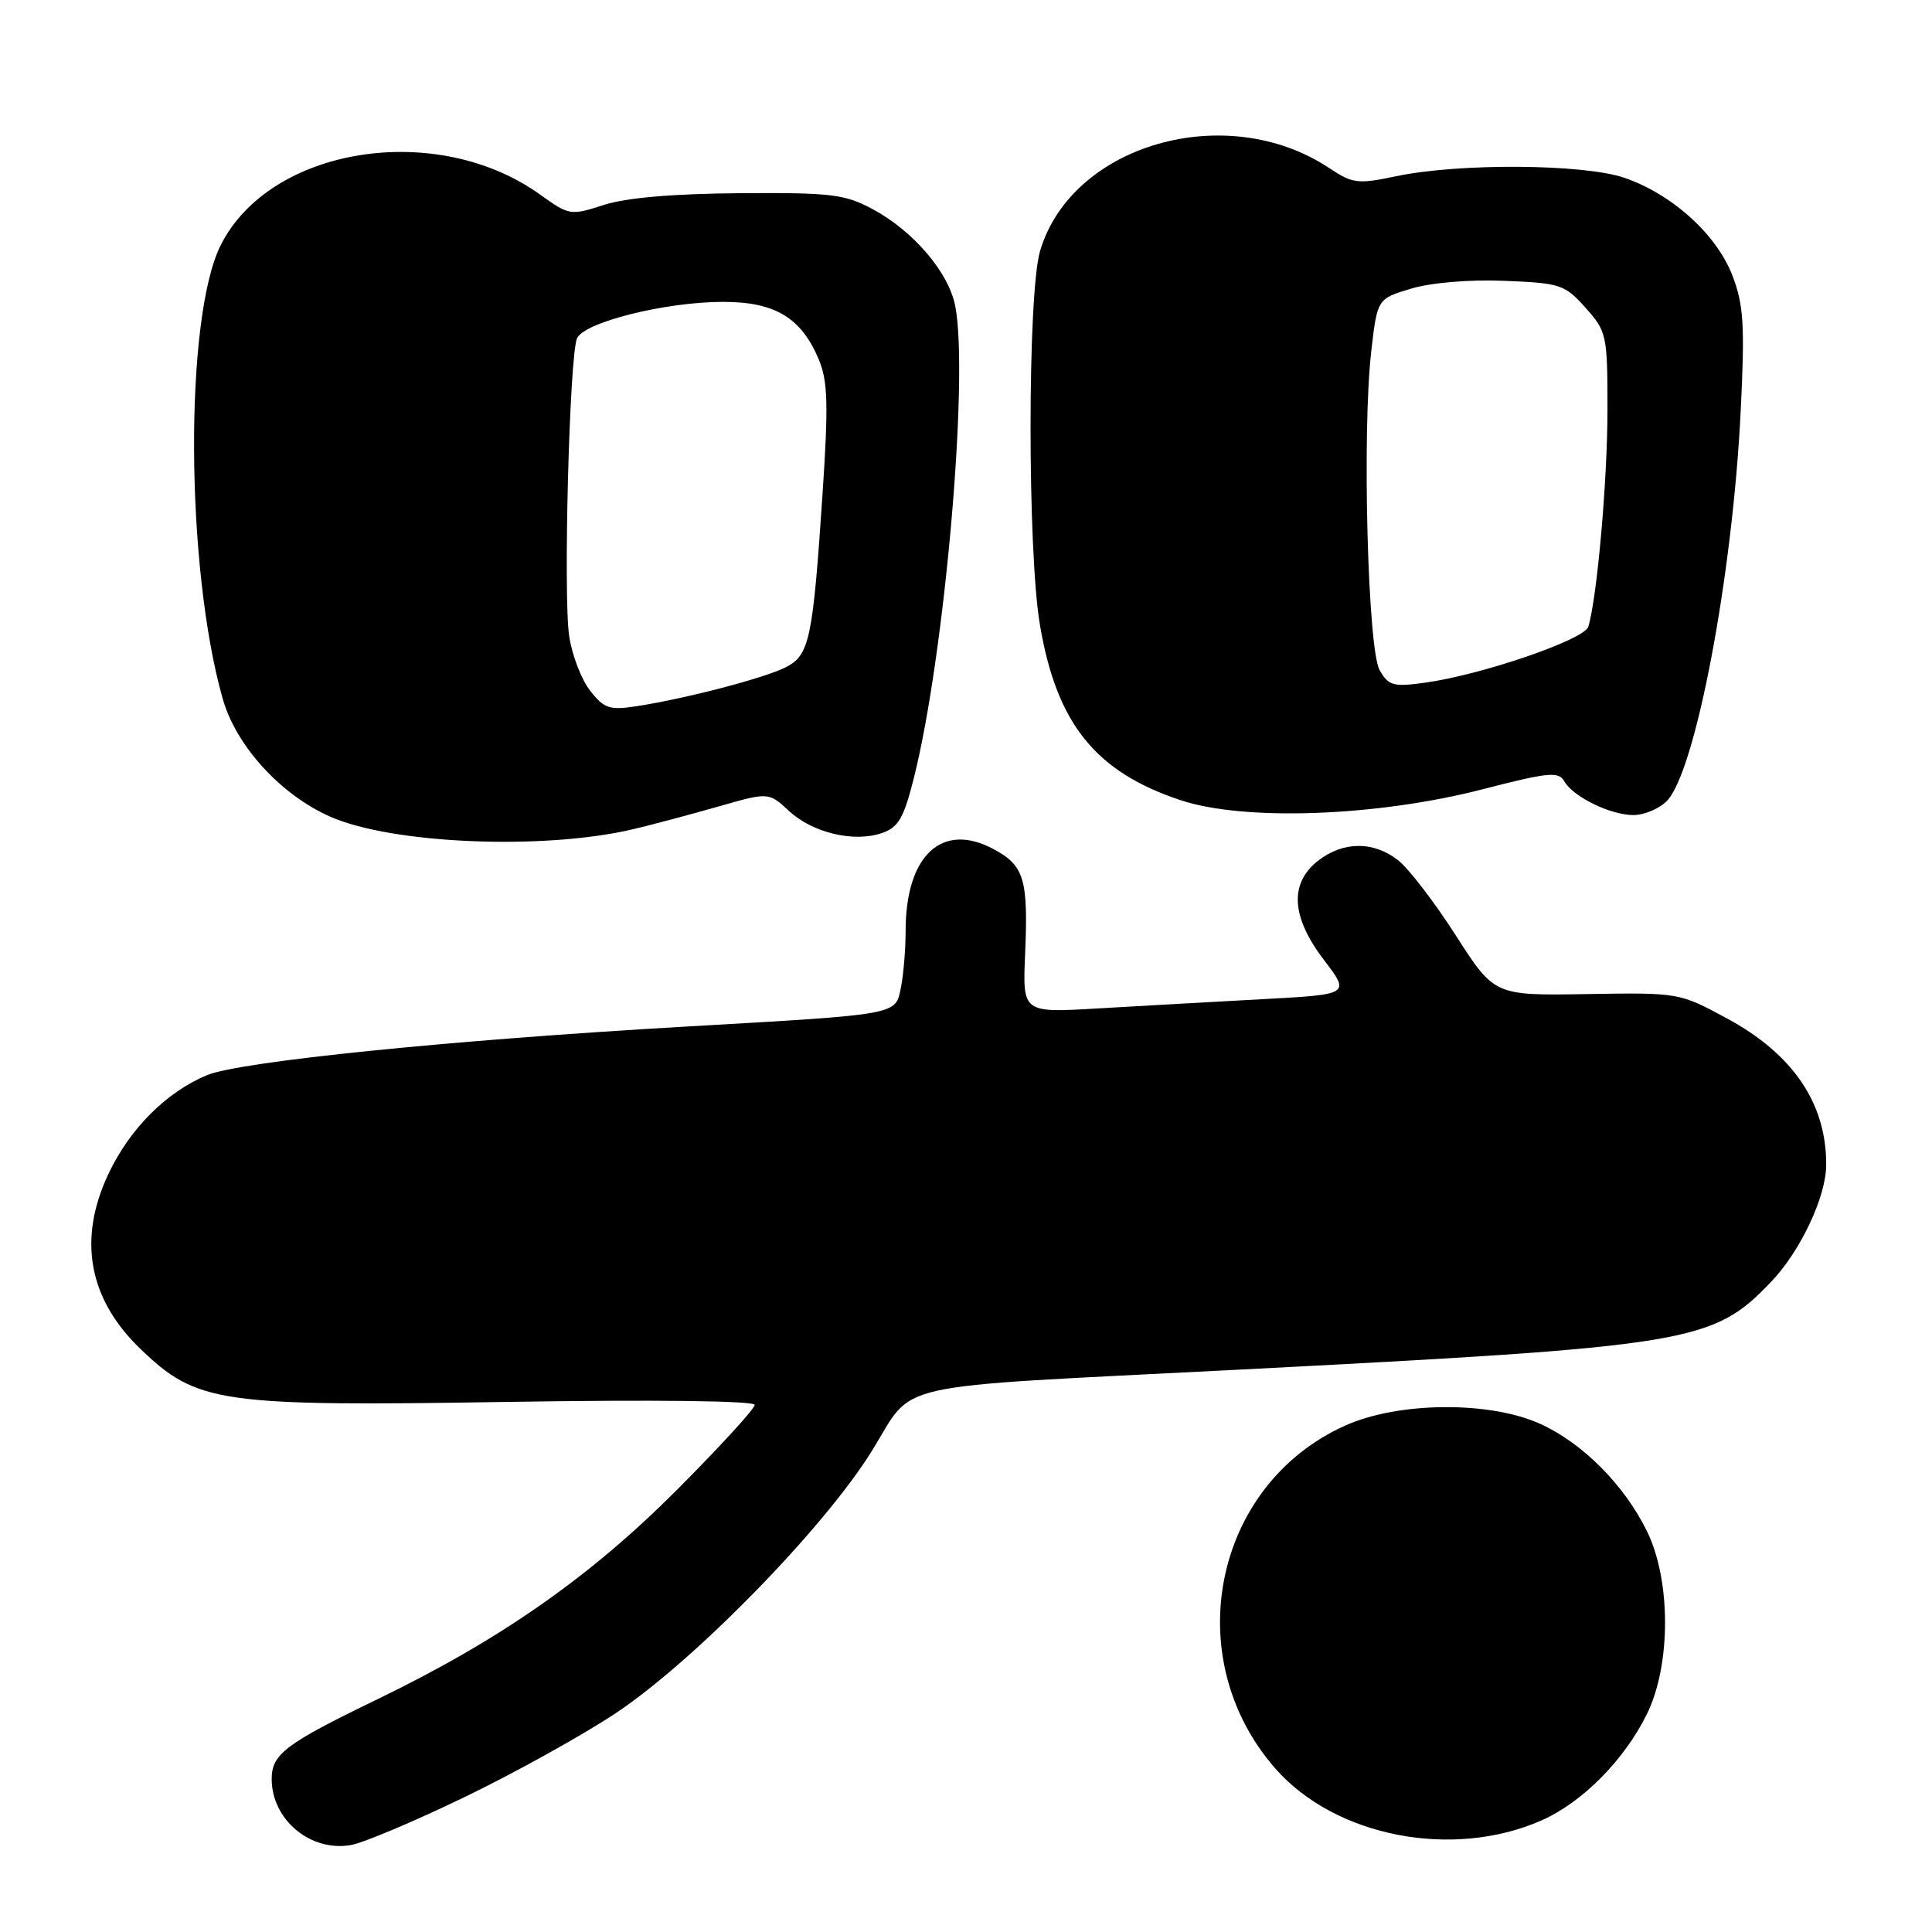 <?xml version="1.0" encoding="UTF-8" standalone="no"?>
<!DOCTYPE svg PUBLIC "-//W3C//DTD SVG 1.1//EN" "http://www.w3.org/Graphics/SVG/1.1/DTD/svg11.dtd" >
<svg xmlns="http://www.w3.org/2000/svg" xmlns:xlink="http://www.w3.org/1999/xlink" version="1.1" viewBox="0 0 256 256">
 <g >
 <path fill="currentColor"
d=" M 61.61 238.10 C 68.27 234.88 77.27 229.88 81.61 226.99 C 92.04 220.04 109.13 202.54 115.50 192.30 C 121.36 182.89 116.76 183.92 163.50 181.52 C 224.20 178.40 226.93 177.95 234.69 169.84 C 238.56 165.79 241.95 158.62 241.98 154.40 C 242.04 146.25 237.60 139.68 228.84 134.95 C 222.52 131.53 222.46 131.52 210.26 131.72 C 198.02 131.92 198.02 131.92 192.91 123.96 C 190.10 119.57 186.66 115.09 185.26 113.99 C 182.00 111.43 177.96 111.46 174.63 114.07 C 170.82 117.08 171.09 121.53 175.46 127.24 C 178.91 131.77 178.91 131.77 167.21 132.40 C 160.77 132.75 151.00 133.30 145.50 133.62 C 135.50 134.21 135.50 134.21 135.83 126.50 C 136.26 116.49 135.73 114.71 131.67 112.52 C 124.84 108.84 120.00 113.32 120.00 123.34 C 120.00 125.77 119.72 129.14 119.38 130.83 C 118.65 134.52 119.31 134.39 91.00 136.02 C 59.78 137.81 31.77 140.65 27.41 142.47 C 22.04 144.71 17.21 149.55 14.39 155.50 C 10.28 164.17 11.71 172.10 18.59 178.72 C 26.10 185.95 29.00 186.37 67.25 185.76 C 86.77 185.45 100.00 185.61 100.00 186.16 C 100.00 186.66 95.39 191.70 89.75 197.36 C 78.20 208.95 66.32 217.26 50.05 225.14 C 37.83 231.05 36.00 232.43 36.00 235.72 C 36.00 241.13 41.14 245.41 46.50 244.48 C 48.15 244.19 54.95 241.32 61.61 238.10 Z  M 204.29 241.20 C 209.68 238.81 215.22 233.22 218.22 227.13 C 221.43 220.61 221.43 209.39 218.22 202.87 C 215.20 196.73 209.68 191.20 204.07 188.66 C 197.35 185.63 185.30 185.73 178.26 188.89 C 160.80 196.72 156.12 219.68 169.00 234.35 C 176.94 243.39 192.50 246.41 204.29 241.20 Z  M 83.87 109.88 C 86.41 109.28 91.50 107.92 95.18 106.87 C 101.85 104.96 101.85 104.96 104.55 107.46 C 107.69 110.37 113.19 111.67 116.90 110.37 C 119.06 109.62 119.77 108.37 121.12 102.98 C 125.17 86.77 128.38 50.17 126.59 40.63 C 125.75 36.13 121.06 30.62 115.59 27.69 C 111.93 25.73 110.09 25.51 98.00 25.60 C 89.16 25.67 82.95 26.20 80.00 27.16 C 75.60 28.58 75.42 28.55 71.59 25.80 C 57.89 15.94 35.78 19.44 29.24 32.50 C 24.42 42.12 24.57 75.25 29.52 92.62 C 31.29 98.84 37.20 105.32 43.75 108.21 C 51.95 111.84 72.02 112.67 83.87 109.88 Z  M 196.46 104.58 C 205.12 102.34 206.53 102.20 207.26 103.50 C 208.42 105.57 213.38 108.00 216.45 108.00 C 217.85 108.00 219.83 107.17 220.84 106.16 C 224.65 102.35 229.60 76.23 230.66 54.29 C 231.21 43.12 231.04 40.39 229.57 36.55 C 227.49 31.09 221.55 25.71 215.21 23.55 C 209.79 21.71 193.33 21.60 185.00 23.35 C 179.92 24.42 179.24 24.34 176.13 22.27 C 162.54 13.24 142.01 19.11 137.82 33.24 C 136.14 38.88 136.13 73.03 137.80 82.83 C 140.02 95.92 145.17 102.30 156.50 106.05 C 164.93 108.83 182.49 108.19 196.46 104.58 Z  M 78.20 91.53 C 77.05 90.06 75.79 86.80 75.42 84.29 C 74.62 78.97 75.45 47.28 76.45 44.85 C 77.34 42.71 88.14 40.00 95.82 40.00 C 102.70 40.00 106.18 42.10 108.50 47.65 C 109.69 50.51 109.78 53.59 109.00 65.31 C 107.70 84.78 107.27 86.81 104.11 88.42 C 101.29 89.85 91.00 92.54 84.40 93.57 C 80.77 94.13 80.07 93.90 78.20 91.53 Z  M 182.81 88.80 C 181.23 86.04 180.47 57.17 181.70 46.54 C 182.50 39.59 182.50 39.59 187.00 38.24 C 189.65 37.45 194.72 37.02 199.34 37.21 C 206.76 37.51 207.34 37.70 210.09 40.78 C 212.90 43.92 213.00 44.38 213.00 54.29 C 213.00 63.60 211.63 79.16 210.46 83.04 C 209.94 84.76 196.29 89.44 188.81 90.46 C 184.62 91.04 183.99 90.86 182.81 88.80 Z "/>
</g>
</svg>